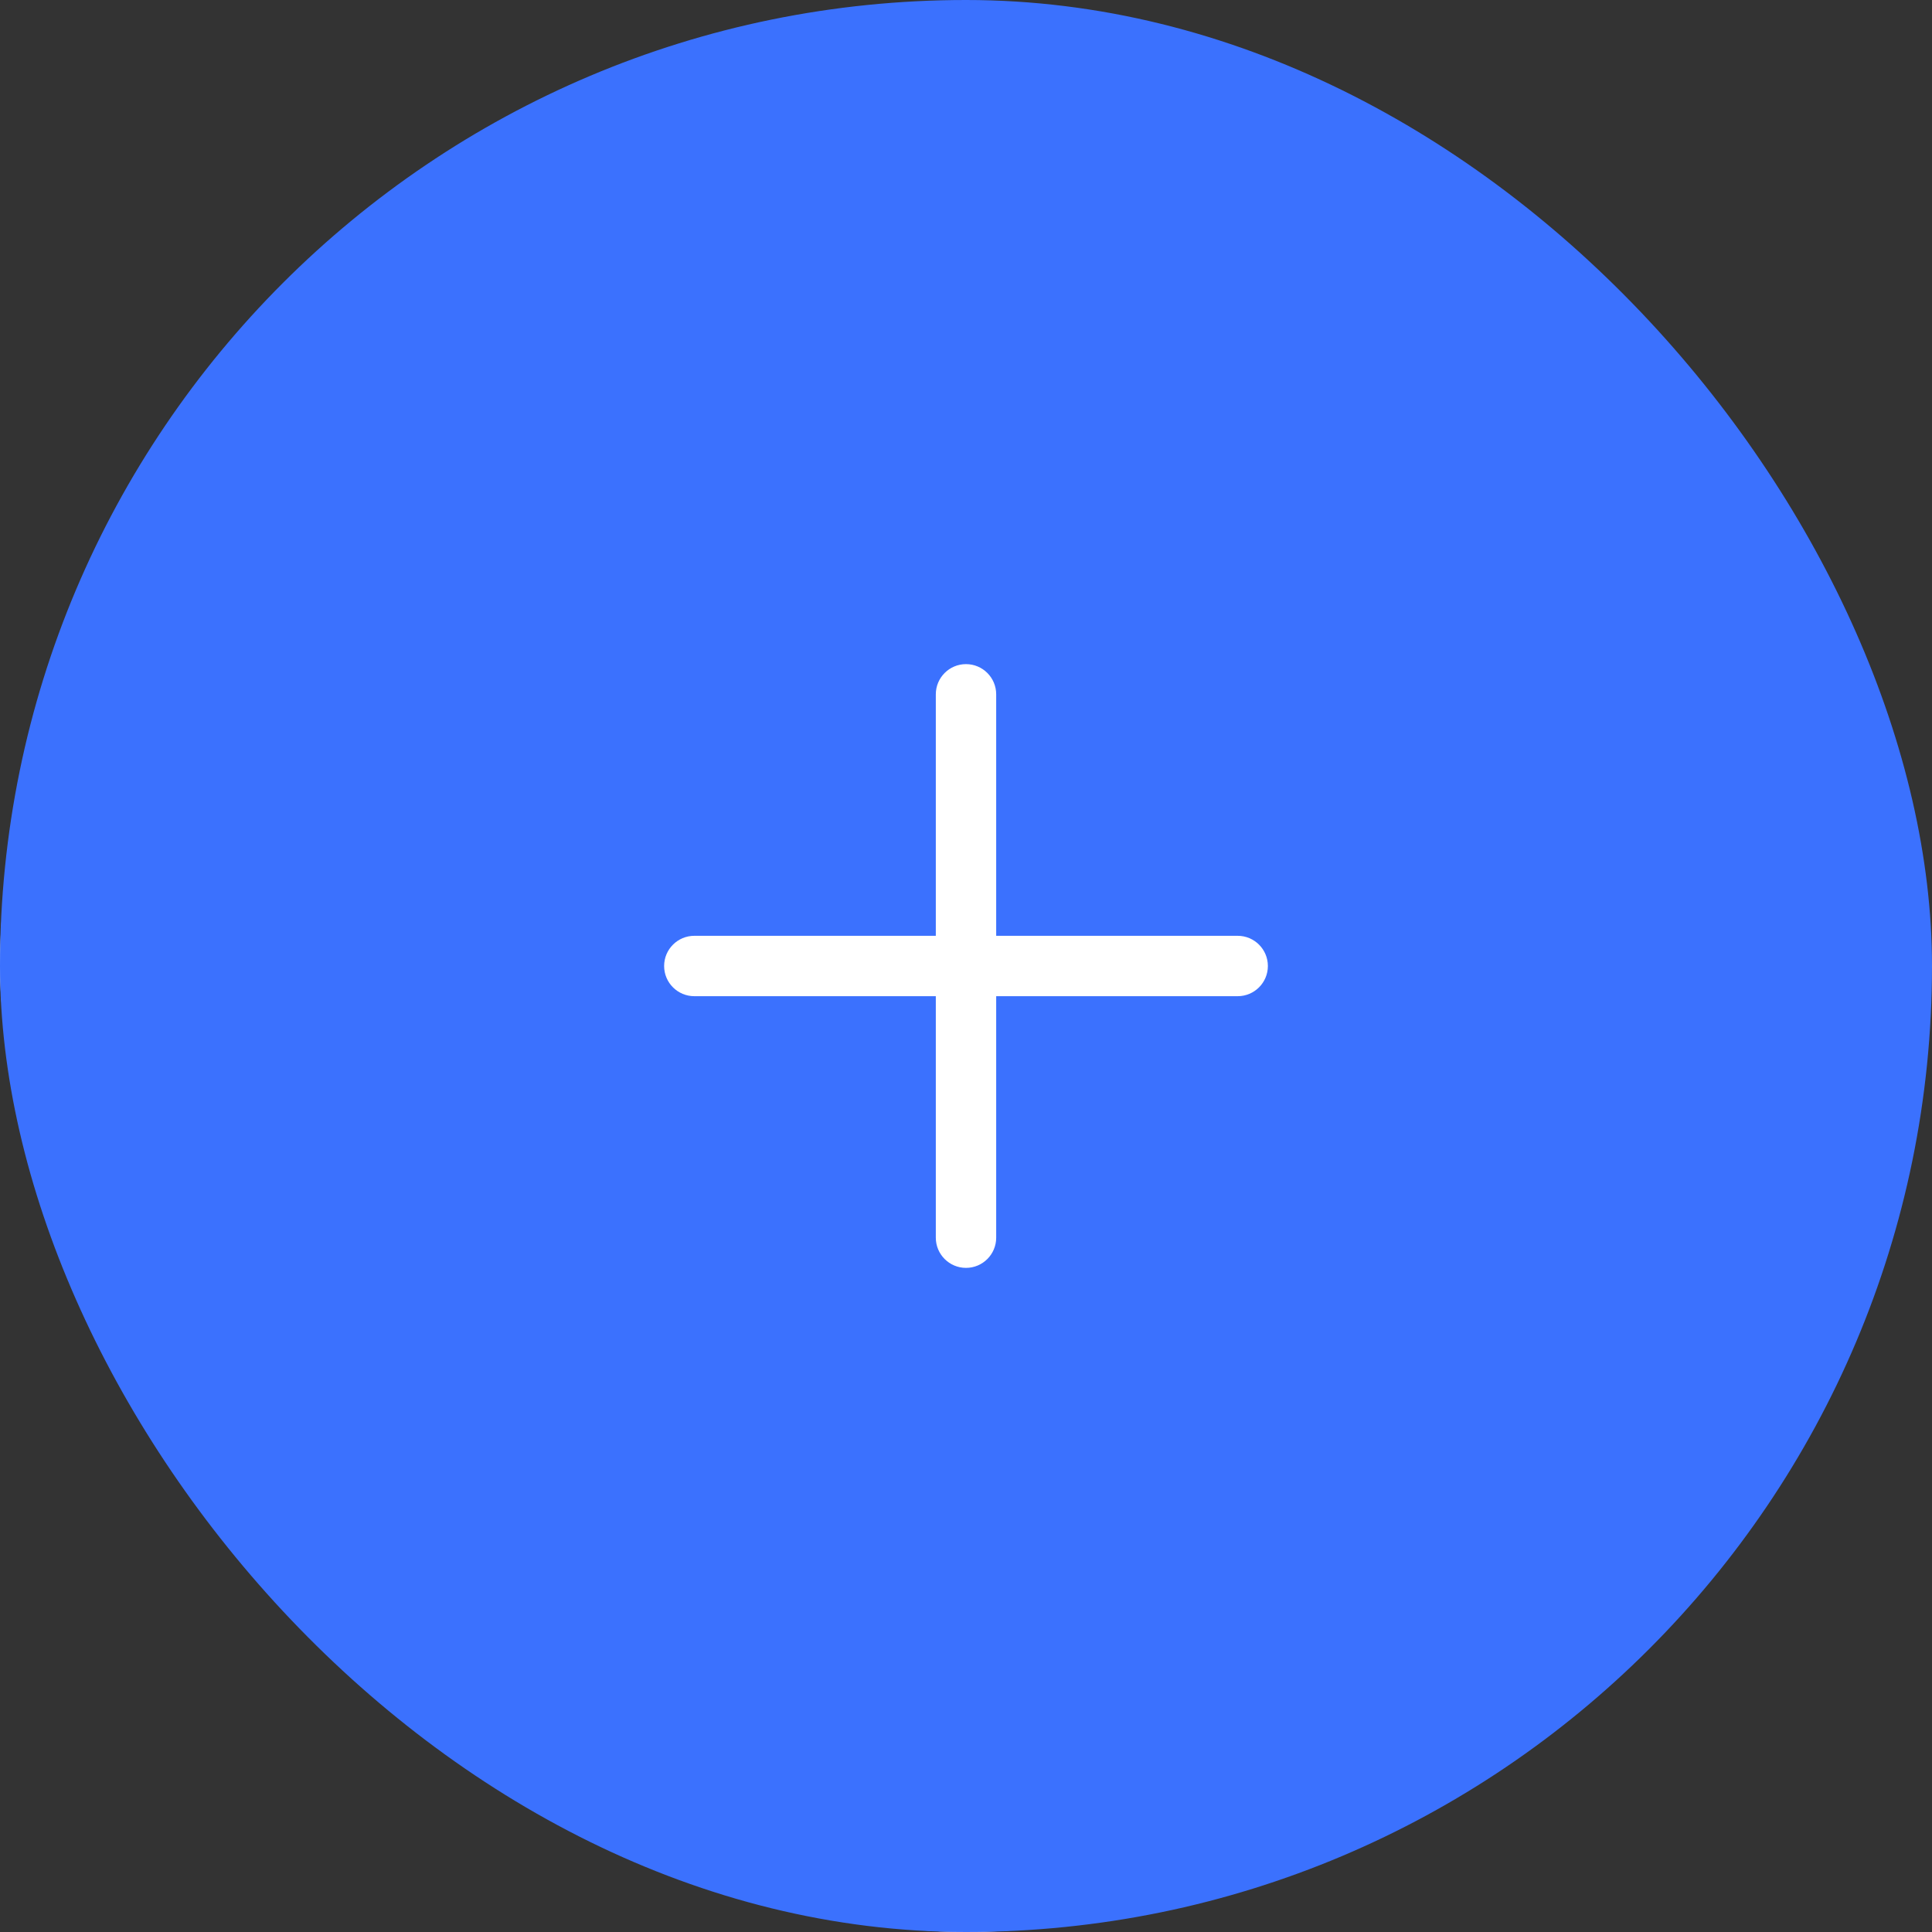 <svg width="48" height="48" viewBox="0 0 48 48" fill="none" xmlns="http://www.w3.org/2000/svg">
<rect x="0" y="0" width="48" height="48" fill="#333333" stroke="none"/>
<rect x="8.5" y="16.5" width="31" height="31" rx="15.5" fill="white"/>
<rect x="8.5" y="16.5" width="31" height="31" rx="15.5" stroke="#E9E9F2"/>
<path fill-rule="evenodd" clip-rule="evenodd" d="M28.908 27.092C28.128 26.313 27.277 26.482 26.961 26.581L26.957 26.582C26.956 26.583 26.954 26.584 26.952 26.585C26.951 26.585 26.95 26.586 26.949 26.587C26.948 26.588 26.947 26.59 26.945 26.591L26.922 26.614C26.596 26.94 26.433 27.103 26.357 27.285C26.253 27.532 26.253 27.81 26.357 28.057C26.433 28.239 26.596 28.402 26.922 28.728L27.272 29.078C27.598 29.404 27.761 29.567 27.943 29.643C28.19 29.747 28.468 29.747 28.716 29.643C28.897 29.567 29.06 29.404 29.386 29.078L29.409 29.055C29.41 29.053 29.412 29.052 29.413 29.051C29.414 29.05 29.415 29.049 29.415 29.048C29.416 29.046 29.417 29.044 29.418 29.043L29.419 29.039C29.518 28.723 29.687 27.872 28.908 27.092ZM26.376 32.088C26.772 31.692 26.97 31.494 27.045 31.265C27.11 31.064 27.11 30.848 27.045 30.647C26.97 30.419 26.772 30.221 26.376 29.825L26.175 29.624C25.779 29.228 25.581 29.03 25.353 28.955C25.152 28.89 24.936 28.89 24.735 28.955C24.506 29.03 24.308 29.228 23.912 29.624L18.906 34.63C18.86 34.676 18.838 34.698 18.823 34.715C18.822 34.716 18.821 34.717 18.821 34.718C18.817 34.74 18.814 34.772 18.806 34.835L18.537 37.075C18.512 37.286 18.498 37.406 18.495 37.493C18.495 37.5 18.5 37.505 18.507 37.505C18.594 37.502 18.714 37.488 18.925 37.463L21.165 37.194C21.228 37.186 21.259 37.182 21.282 37.179C21.283 37.179 21.284 37.178 21.285 37.178C21.302 37.162 21.324 37.14 21.37 37.094L26.376 32.088ZM26.614 25.473C27.11 25.317 28.503 25.045 29.729 26.271C30.955 27.497 30.683 28.89 30.527 29.386C30.513 29.431 30.498 29.478 30.462 29.552C30.434 29.61 30.386 29.691 30.347 29.743C30.296 29.811 30.25 29.857 30.214 29.893C30.212 29.895 30.209 29.897 30.207 29.899L22.191 37.916C22.185 37.922 22.179 37.927 22.173 37.933C22.108 37.999 22.026 38.082 21.926 38.148C21.84 38.205 21.747 38.25 21.649 38.282C21.536 38.32 21.42 38.334 21.328 38.344C21.319 38.345 21.311 38.346 21.303 38.347L19.042 38.619C18.86 38.641 18.688 38.661 18.543 38.666C18.388 38.67 18.198 38.661 18.007 38.575C17.749 38.458 17.542 38.251 17.425 37.993C17.339 37.802 17.329 37.612 17.334 37.457C17.339 37.312 17.36 37.14 17.381 36.958L17.653 34.697C17.654 34.689 17.655 34.681 17.656 34.672C17.666 34.58 17.68 34.464 17.718 34.351C17.75 34.253 17.795 34.16 17.852 34.074C17.918 33.974 18.001 33.892 18.067 33.827C18.073 33.821 18.079 33.815 18.084 33.809L26.101 25.793C26.103 25.791 26.105 25.788 26.107 25.786C26.143 25.75 26.189 25.704 26.257 25.653C26.309 25.614 26.39 25.566 26.448 25.538C26.522 25.502 26.569 25.487 26.614 25.473Z" fill="#040509"/>
<rect x="8.5" y="8.5" width="31" height="31" rx="15.5" fill="white"/>
<rect x="8.5" y="8.5" width="31" height="31" rx="15.5" stroke="#E9E9F2"/>
<path fill-rule="evenodd" clip-rule="evenodd" d="M26.468 19.801C25.512 19.801 24.736 20.576 24.736 21.532C24.736 22.488 25.512 23.264 26.468 23.264C27.424 23.264 28.199 22.488 28.199 21.532C28.199 20.576 27.424 19.801 26.468 19.801ZM25.731 21.532C25.731 21.125 26.061 20.796 26.468 20.796C26.874 20.796 27.204 21.125 27.204 21.532C27.204 21.939 26.874 22.269 26.468 22.269C26.061 22.269 25.731 21.939 25.731 21.532Z" fill="#040509"/>
<path fill-rule="evenodd" clip-rule="evenodd" d="M23.979 17.333H24.02C25.024 17.333 25.806 17.333 26.434 17.38C27.072 17.428 27.592 17.527 28.065 17.745C29.032 18.191 29.809 18.967 30.255 19.934C30.473 20.408 30.572 20.928 30.619 21.566C30.667 22.194 30.667 22.976 30.667 23.979V24.02C30.667 25.024 30.667 25.806 30.619 26.434C30.572 27.072 30.473 27.592 30.255 28.065C29.858 28.925 29.201 29.634 28.38 30.094C28.374 30.101 28.368 30.107 28.362 30.114C28.277 30.198 28.171 30.246 28.061 30.257C27.589 30.474 27.07 30.572 26.434 30.619C25.806 30.667 25.024 30.667 24.02 30.667H23.979C22.976 30.667 22.194 30.667 21.566 30.619C20.928 30.572 20.408 30.473 19.934 30.255C18.967 29.809 18.191 29.032 17.745 28.065C17.527 27.592 17.428 27.072 17.38 26.434C17.333 25.806 17.333 25.024 17.333 24.02V23.979C17.333 22.976 17.333 22.194 17.38 21.566C17.428 20.928 17.527 20.408 17.745 19.934C18.191 18.967 18.967 18.191 19.934 17.745C20.408 17.527 20.928 17.428 21.566 17.38C22.194 17.333 22.976 17.333 23.979 17.333ZM29.334 27.686C29.054 28.275 28.615 28.771 28.071 29.12L26.237 27.286L26.437 27.086C26.705 26.818 26.886 26.638 27.036 26.51C27.181 26.387 27.265 26.342 27.33 26.321C27.496 26.267 27.675 26.267 27.842 26.321C27.906 26.342 27.99 26.387 28.136 26.51C28.286 26.638 28.466 26.818 28.735 27.086L29.334 27.686ZM29.627 26.36C29.622 26.427 29.617 26.492 29.61 26.555L29.424 26.368C29.173 26.118 28.964 25.909 28.78 25.752C28.587 25.588 28.388 25.453 28.149 25.375C27.783 25.256 27.389 25.256 27.022 25.375C26.784 25.453 26.585 25.588 26.392 25.752C26.207 25.909 25.998 26.118 25.747 26.369L25.529 26.588L23.982 25.086C23.731 24.842 23.521 24.639 23.337 24.487C23.144 24.328 22.945 24.196 22.709 24.122C22.345 24.008 21.954 24.011 21.592 24.13C21.356 24.208 21.159 24.342 20.969 24.504C20.786 24.659 20.58 24.866 20.333 25.113L18.45 26.996C18.416 26.811 18.391 26.602 18.372 26.36C18.328 25.773 18.328 25.029 18.328 24C18.328 22.971 18.328 22.227 18.372 21.64C18.416 21.058 18.501 20.671 18.648 20.351C18.995 19.599 19.599 18.995 20.351 18.648C20.671 18.501 21.058 18.416 21.64 18.372C22.227 18.328 22.971 18.328 24 18.328C25.029 18.328 25.773 18.328 26.36 18.372C26.942 18.416 27.328 18.501 27.649 18.648C28.401 18.995 29.005 19.599 29.352 20.351C29.499 20.671 29.584 21.058 29.627 21.64C29.672 22.227 29.672 22.971 29.672 24C29.672 25.029 29.672 25.773 29.627 26.36ZM20.351 29.352C19.724 29.062 19.2 28.594 18.842 28.011L21.022 25.83C21.287 25.565 21.465 25.388 21.613 25.262C21.757 25.14 21.84 25.096 21.903 25.075C22.068 25.02 22.245 25.019 22.411 25.071C22.475 25.091 22.558 25.134 22.704 25.254C22.854 25.378 23.034 25.552 23.303 25.813L25.185 27.64L27.078 29.534C26.874 29.576 26.639 29.606 26.36 29.627C25.773 29.672 25.029 29.672 24 29.672C22.971 29.672 22.227 29.672 21.64 29.627C21.058 29.584 20.671 29.499 20.351 29.352Z" fill="#040509"/>
<rect x="0.5" y="8.5" width="31" height="31" rx="15.5" fill="white"/>
<rect x="0.5" y="8.5" width="31" height="31" rx="15.5" stroke="#E9E9F2"/>
<path fill-rule="evenodd" clip-rule="evenodd" d="M16.128 17.333C14.139 17.333 12.527 18.945 12.527 20.934V23.415C12.527 25.403 14.139 27.015 16.128 27.015C18.116 27.015 19.729 25.403 19.729 23.415V20.934C19.729 18.945 18.116 17.333 16.128 17.333ZM13.527 20.934C13.527 19.498 14.691 18.333 16.128 18.333C17.564 18.333 18.729 19.498 18.729 20.934V23.415C18.729 24.851 17.564 26.015 16.128 26.015C14.691 26.015 13.527 24.851 13.527 23.415V20.934Z" fill="#040509"/>
<path d="M11.667 23.415C11.667 23.139 11.443 22.915 11.167 22.915C10.89 22.915 10.667 23.139 10.667 23.415C10.667 25.13 11.454 26.501 12.521 27.434C13.432 28.232 14.566 28.726 15.628 28.847V30.236C15.628 30.512 15.852 30.736 16.128 30.736C16.404 30.736 16.628 30.512 16.628 30.236V28.847C17.69 28.726 18.823 28.232 19.735 27.434C20.801 26.501 21.589 25.13 21.589 23.415C21.589 23.139 21.365 22.915 21.089 22.915C20.813 22.915 20.589 23.139 20.589 23.415C20.589 24.8 19.959 25.909 19.077 26.682C18.184 27.463 17.058 27.876 16.128 27.876C15.197 27.876 14.072 27.463 13.179 26.682C12.296 25.909 11.667 24.8 11.667 23.415Z" fill="#040509"/>
<rect width="48" height="48" rx="24" fill="#3B71FE"/>
<path fill-rule="evenodd" clip-rule="evenodd" d="M24 16.5C24.414 16.5 24.75 16.836 24.75 17.25V23.25H30.75C31.164 23.25 31.5 23.586 31.5 24C31.5 24.414 31.164 24.75 30.75 24.75H24.75V30.75C24.75 31.164 24.414 31.5 24 31.5C23.586 31.5 23.25 31.164 23.25 30.75V24.75H17.25C16.836 24.75 16.5 24.414 16.5 24C16.5 23.586 16.836 23.25 17.25 23.25H23.25V17.25C23.25 16.836 23.586 16.5 24 16.5Z" fill="white"/>
</svg>
